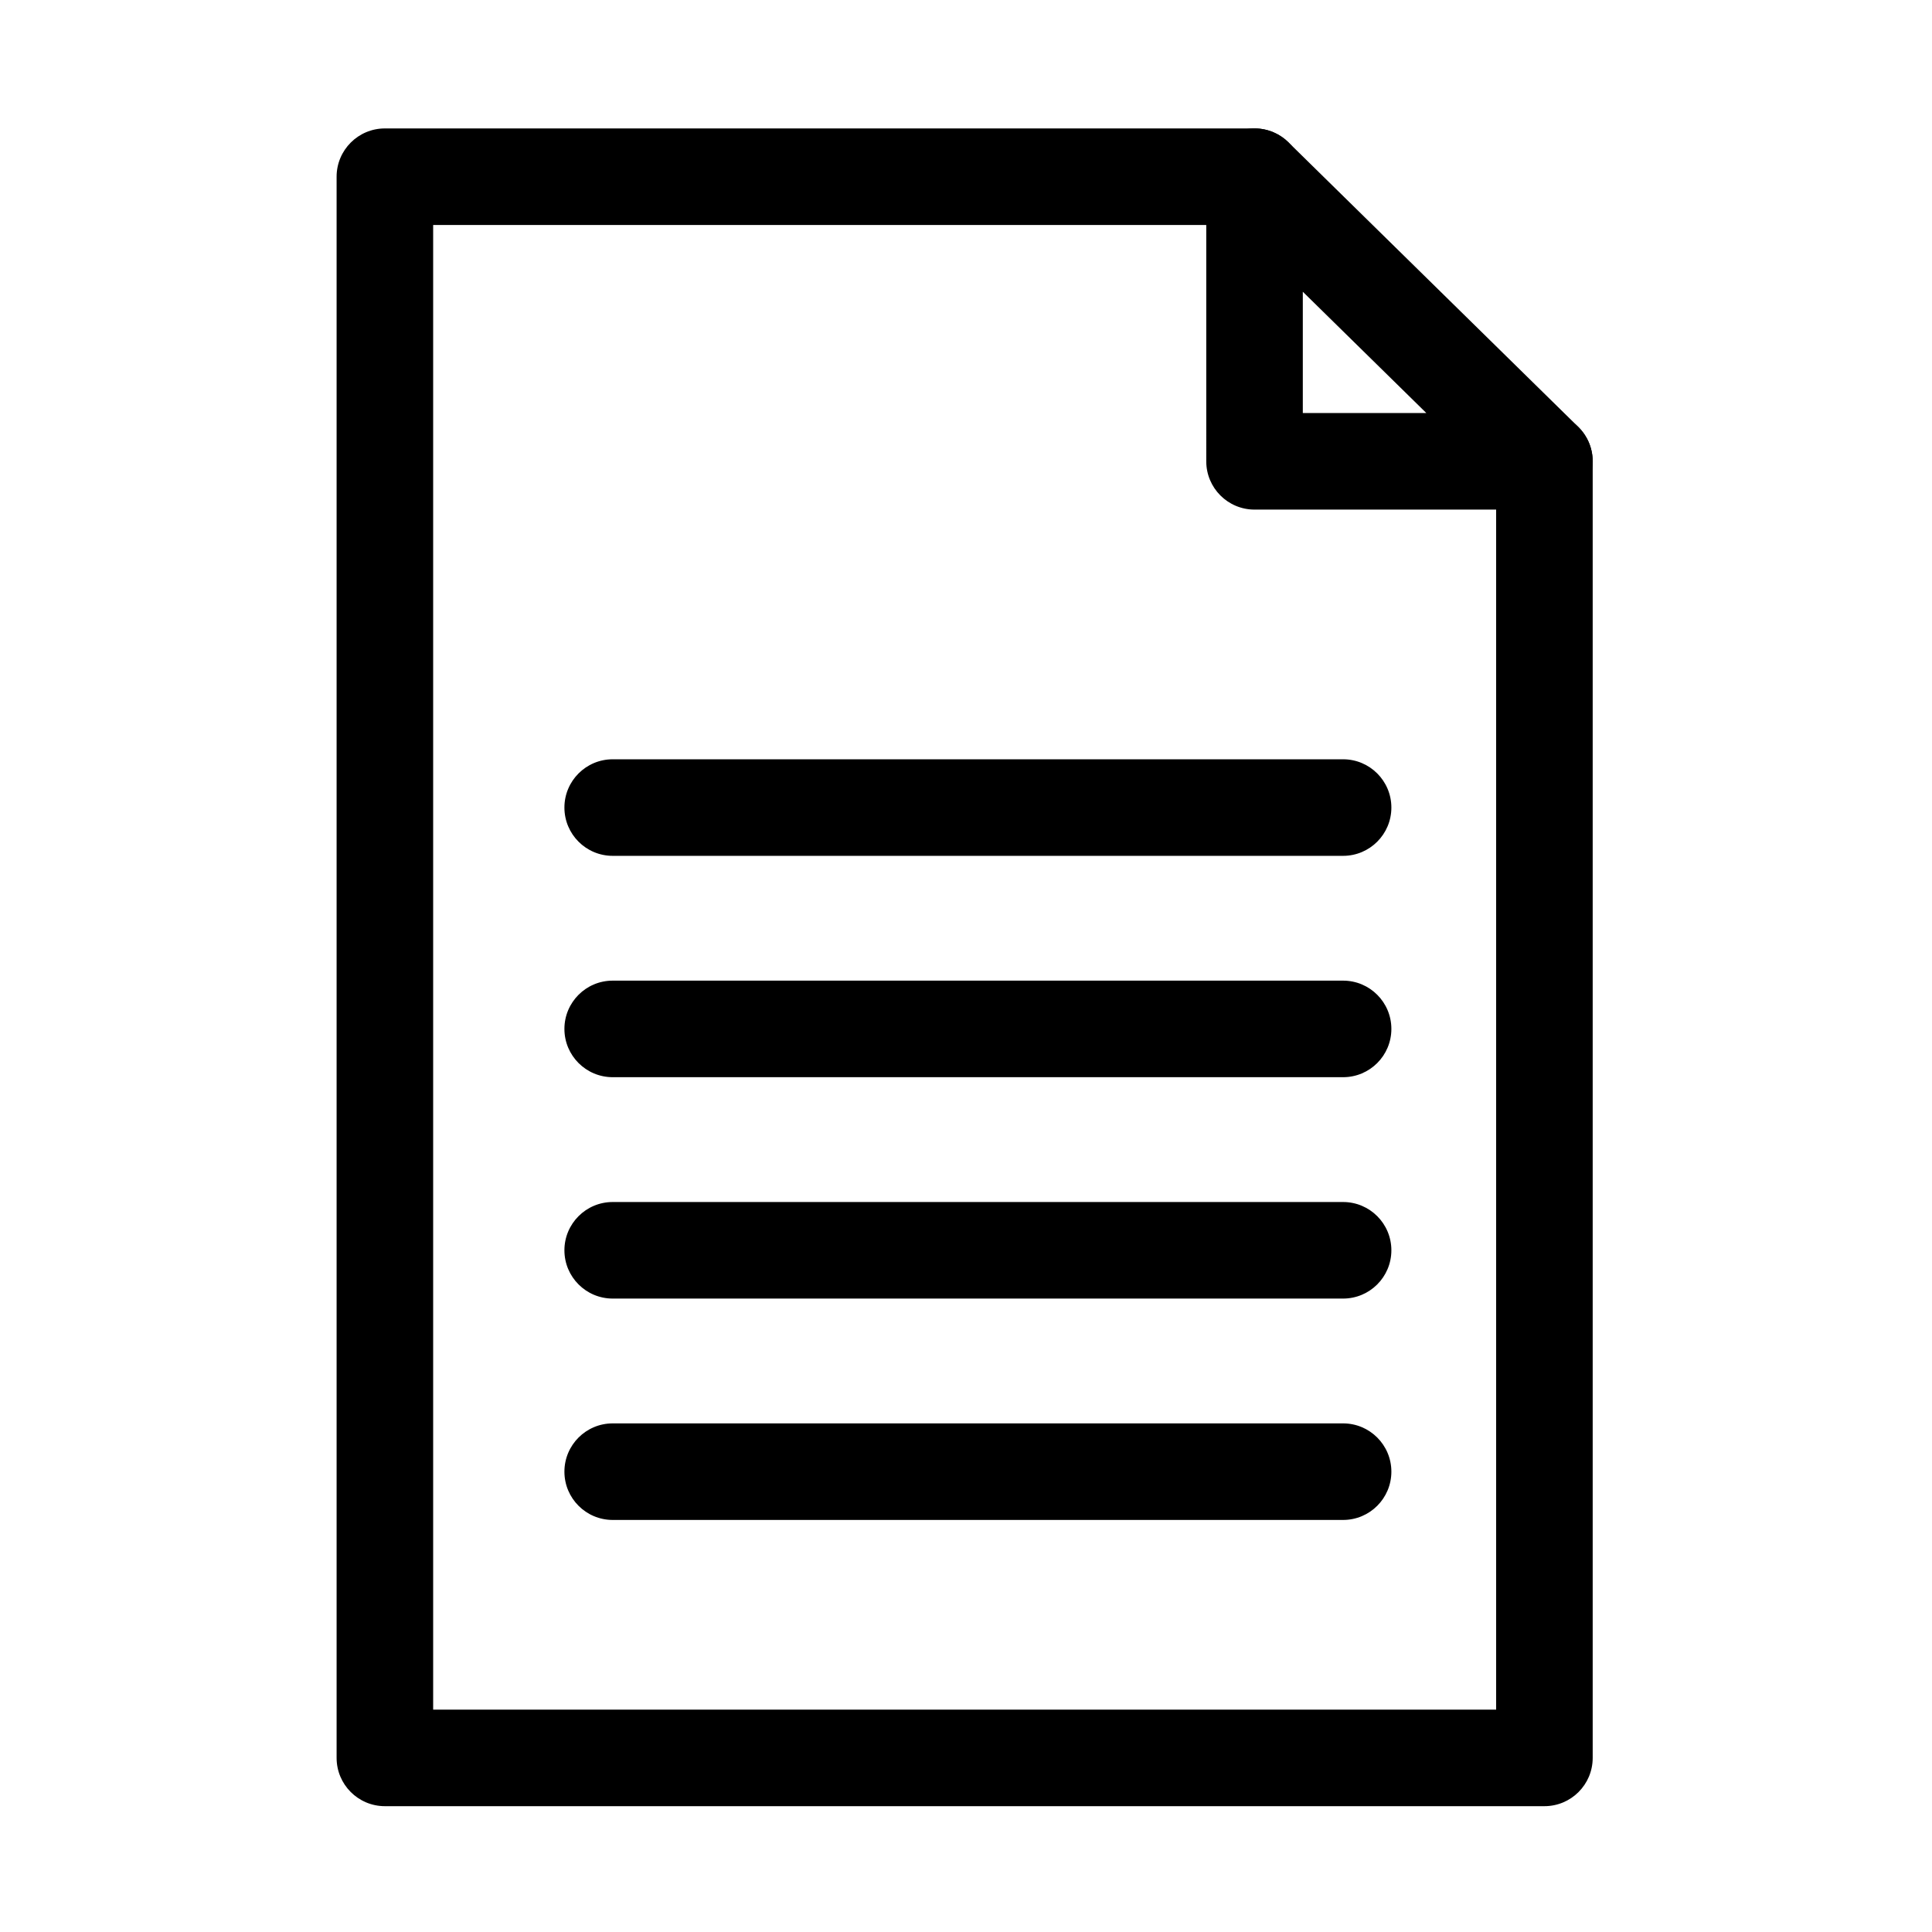 <?xml version="1.0" standalone="no"?><!DOCTYPE svg PUBLIC "-//W3C//DTD SVG 1.1//EN" "http://www.w3.org/Graphics/SVG/1.1/DTD/svg11.dtd"><svg t="1557456520471" class="icon" style="" viewBox="0 0 1024 1024" version="1.1" xmlns="http://www.w3.org/2000/svg" p-id="1862" xmlns:xlink="http://www.w3.org/1999/xlink" width="200" height="200"><defs><style type="text/css"></style></defs><path d="M818.574 957.31 203.996 957.31c-14.132 0-25.588-11.455-25.588-25.588L178.408 93.66c0-14.132 11.456-25.587 25.588-25.587l460.936 0c14.132 0 25.587 11.456 25.587 25.587s-11.455 25.588-25.587 25.588L229.582 119.248l0 786.888 563.404 0L792.986 244.509c0-14.132 11.456-25.588 25.588-25.588 14.133 0 25.588 11.456 25.588 25.588l0 687.215C844.162 945.855 832.706 957.31 818.574 957.31z" p-id="1863"></path><path d="M818.574 270.096 664.931 270.096c-14.133 0-25.588-11.456-25.588-25.587L639.343 93.646c0-10.307 6.184-19.608 15.687-23.595 9.508-3.988 20.474-1.883 27.827 5.338l153.643 150.862c7.415 7.281 9.691 18.323 5.758 27.941C838.325 263.81 828.966 270.096 818.574 270.096zM690.517 218.921l65.475 0-65.475-64.29L690.517 218.921z" p-id="1864"></path><path d="M711.869 570.934 324.739 570.934c-14.132 0-25.587-11.455-25.587-25.588s11.456-25.587 25.587-25.587l387.13 0c14.133 0 25.588 11.455 25.588 25.587S726.001 570.934 711.869 570.934z" p-id="1865"></path><path d="M711.869 453.613 324.739 453.613c-14.132 0-25.587-11.456-25.587-25.588s11.456-25.587 25.587-25.587l387.13 0c14.133 0 25.588 11.456 25.588 25.587S726.001 453.613 711.869 453.613z" p-id="1866"></path><path d="M711.869 688.268 324.739 688.268c-14.132 0-25.587-11.455-25.587-25.588s11.456-25.588 25.587-25.588l387.13 0c14.133 0 25.588 11.455 25.588 25.588S726.001 688.268 711.869 688.268z" p-id="1867"></path><path d="M711.869 805.602 324.739 805.602c-14.132 0-25.587-11.455-25.587-25.588s11.456-25.588 25.587-25.588l387.13 0c14.133 0 25.588 11.455 25.588 25.588S726.001 805.602 711.869 805.602z" p-id="1868"></path></svg>